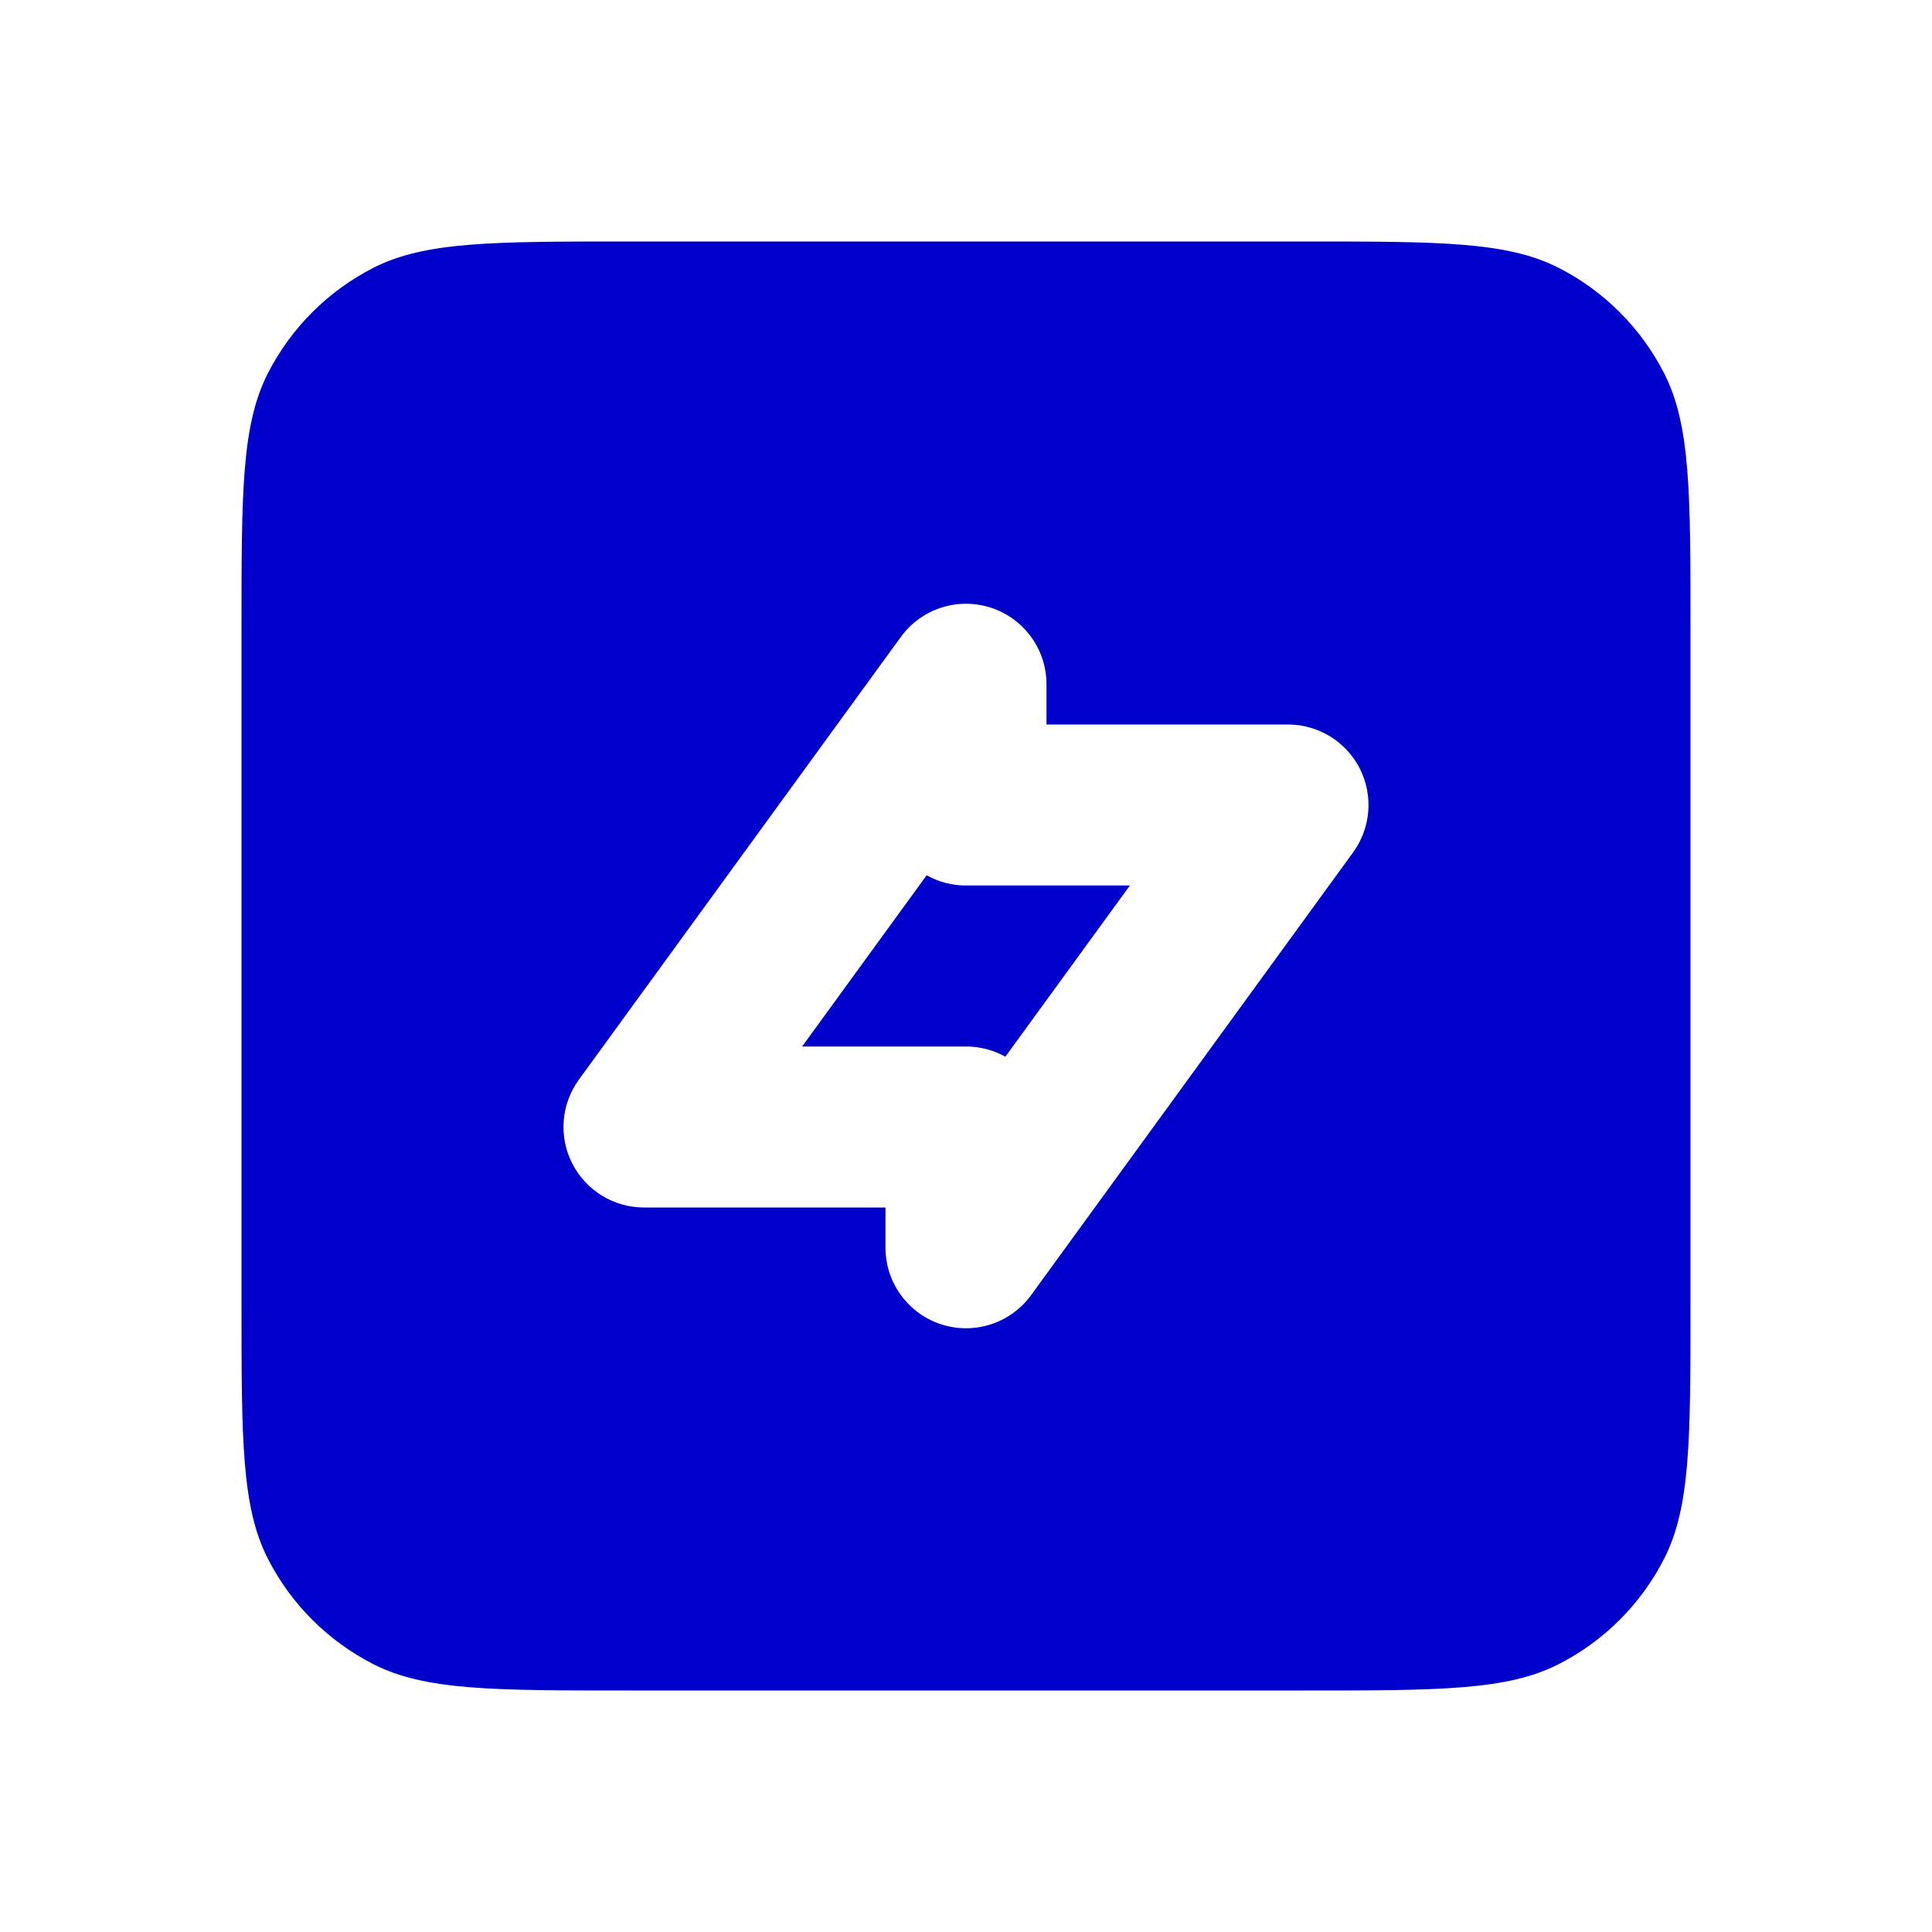 <svg width="24" height="24" viewBox="0 0 24 24" fill="none" xmlns="http://www.w3.org/2000/svg">
<path d="M12.489 13.127L14.036 11H12C11.822 11 11.656 10.954 11.511 10.873L9.964 13H12C12.178 13 12.345 13.046 12.489 13.127Z" fill="#0000CC"/>
<path fill-rule="evenodd" clip-rule="evenodd" d="M3.327 4.638C3 5.28 3 6.12 3 7.8V16.2C3 17.88 3 18.72 3.327 19.362C3.615 19.927 4.074 20.385 4.638 20.673C5.28 21 6.12 21 7.8 21H16.2C17.88 21 18.72 21 19.362 20.673C19.927 20.385 20.385 19.927 20.673 19.362C21 18.72 21 17.88 21 16.2V7.8C21 6.12 21 5.28 20.673 4.638C20.385 4.074 19.927 3.615 19.362 3.327C18.72 3 17.88 3 16.2 3H7.8C6.12 3 5.28 3 4.638 3.327C4.074 3.615 3.615 4.074 3.327 4.638ZM13 8.5C13 8.067 12.721 7.683 12.309 7.549C11.897 7.415 11.446 7.562 11.191 7.912L7.191 13.412C6.97 13.716 6.938 14.119 7.109 14.454C7.28 14.789 7.624 15 8 15H11V15.5C11 15.933 11.279 16.317 11.691 16.451C12.103 16.585 12.554 16.439 12.809 16.088L16.809 10.588C17.03 10.284 17.062 9.881 16.891 9.546C16.72 9.211 16.376 9 16 9H13V8.5Z" fill="#0000CC"/>
</svg>
